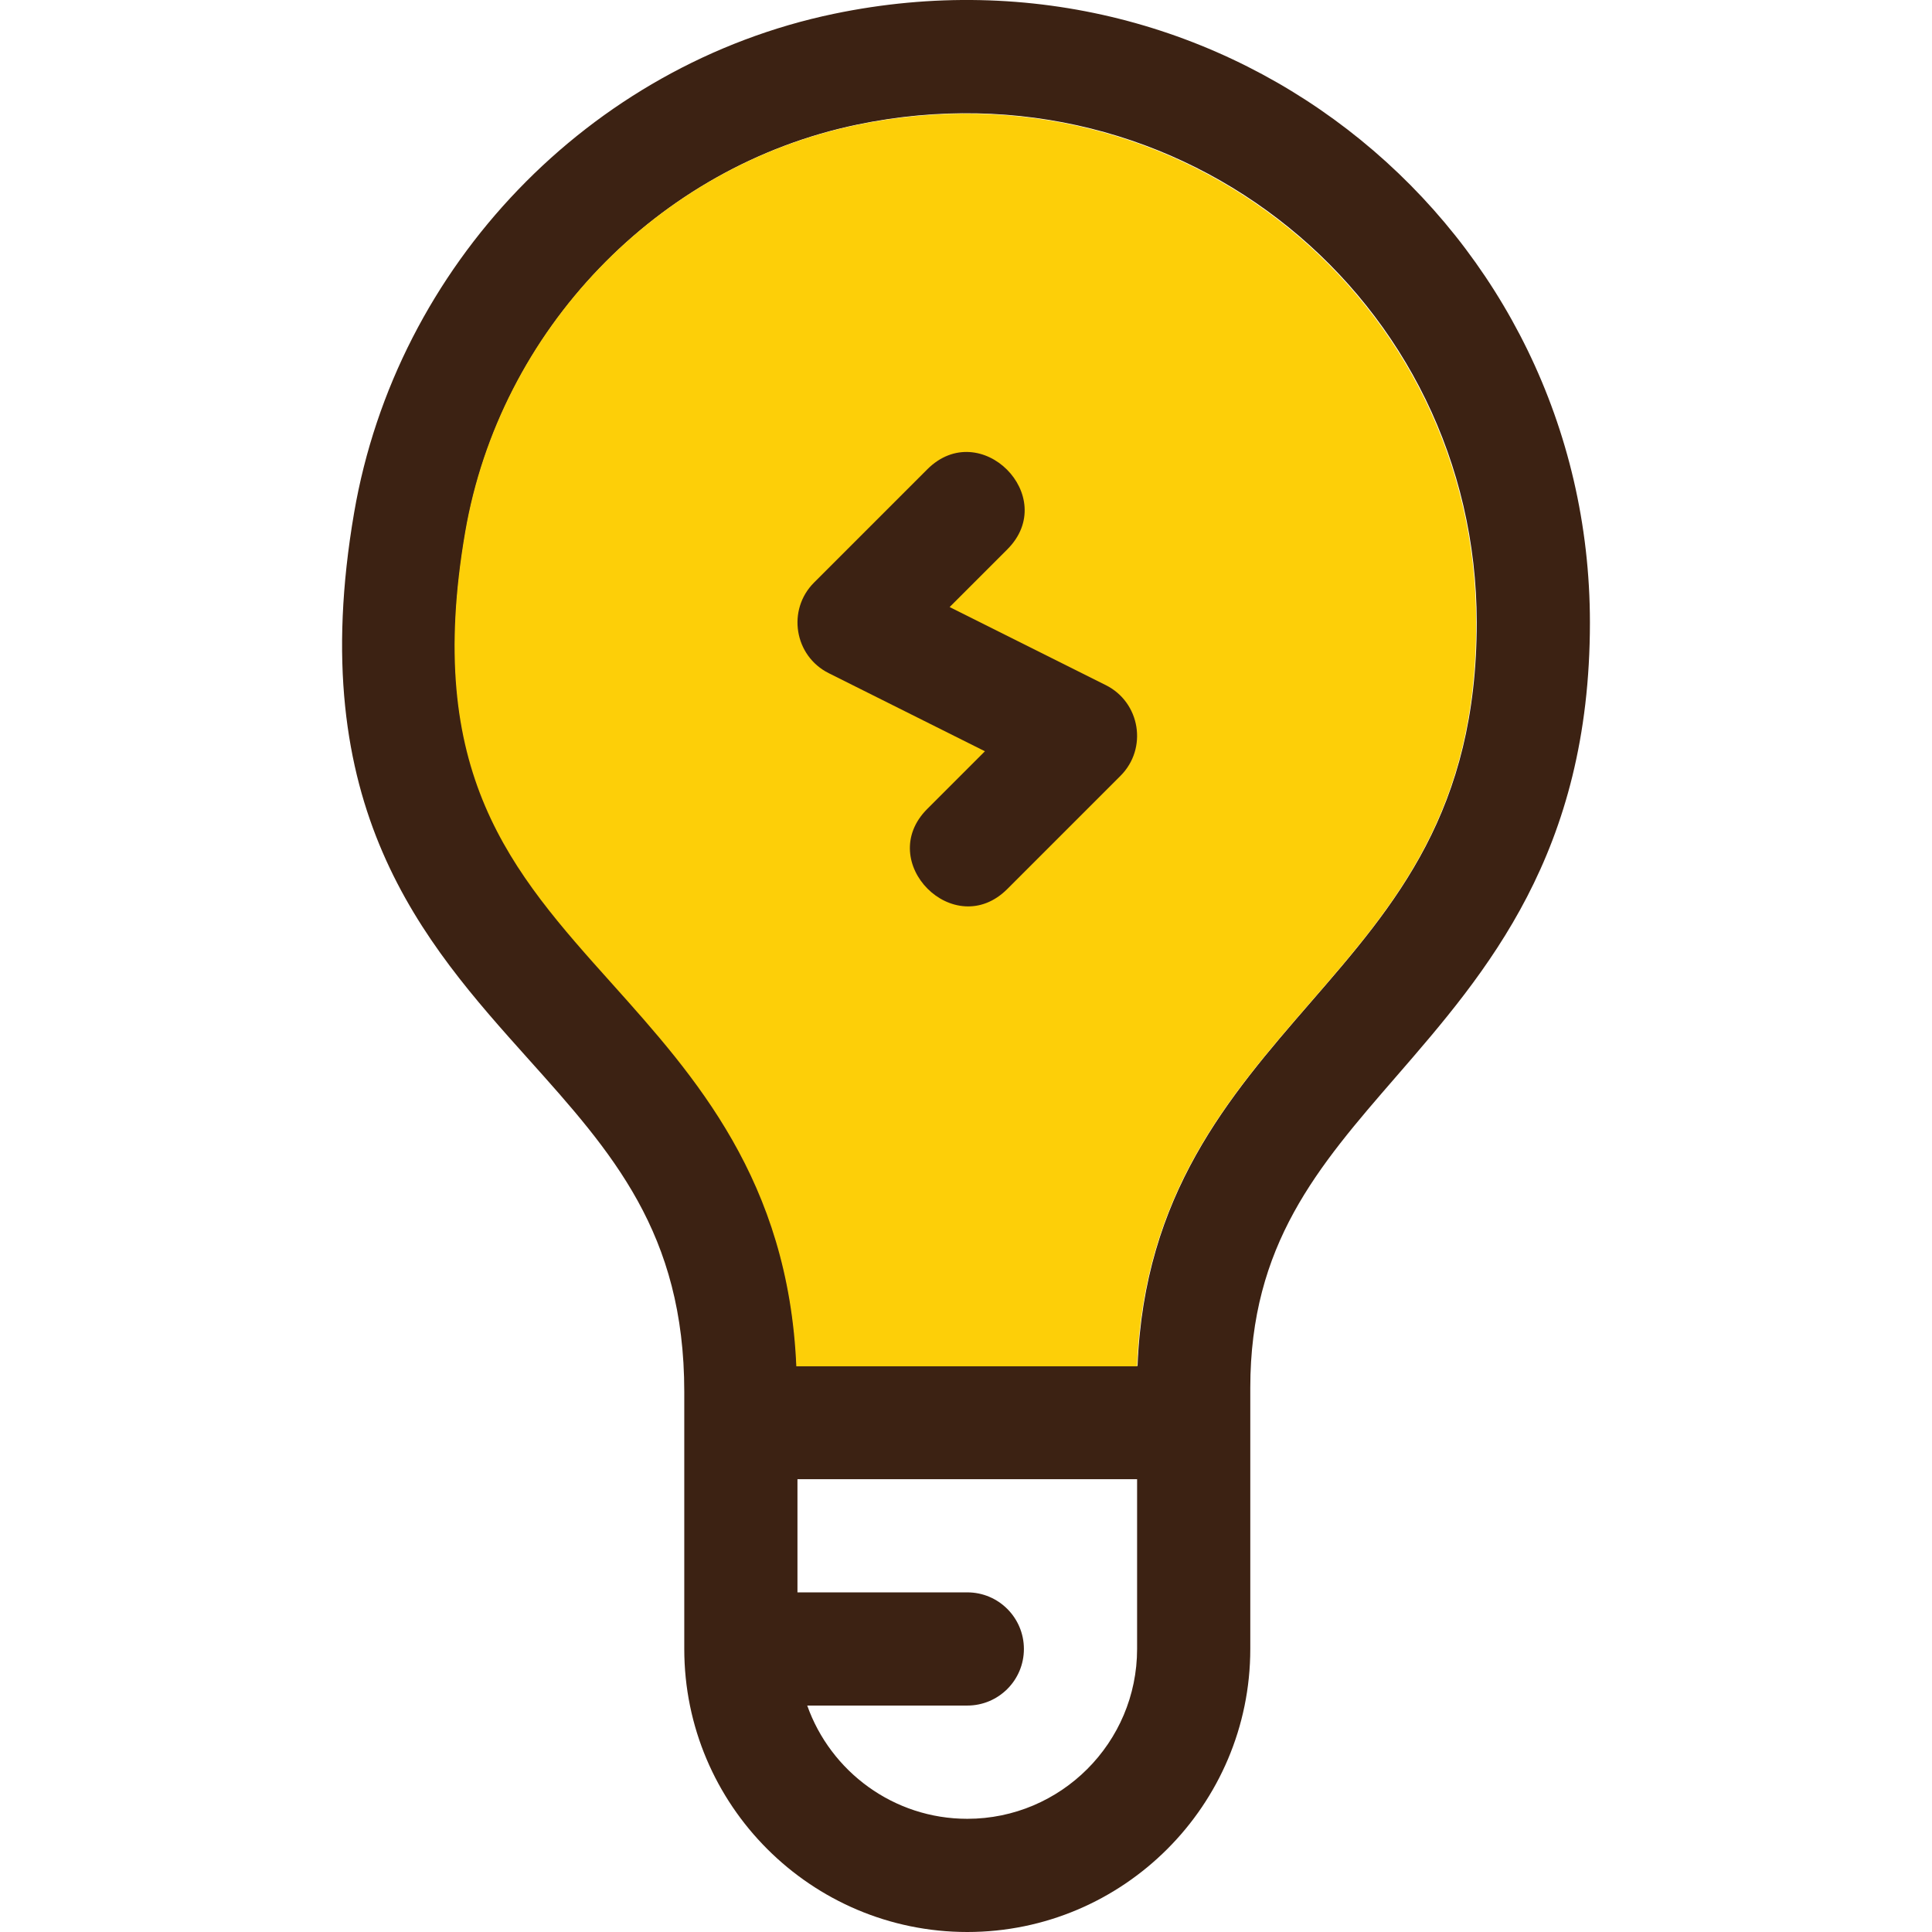 <svg width="34" height="34" viewBox="0 0 34 34" fill="none" xmlns="http://www.w3.org/2000/svg">
<g clip-path="url(#clip0_1_523)">
<path d="M12.042 29.019C12.042 31.766 14.276 34 17.023 34C19.769 34 22.003 31.766 22.003 29.019V24.424C22.003 21.905 23.191 20.536 24.567 18.95C26.167 17.105 27.98 15.014 27.98 10.956C27.98 4.044 21.654 -1.214 14.671 0.244C10.371 1.142 6.979 4.67 6.232 9.023C5.339 14.219 7.443 16.567 9.3 18.639C10.771 20.28 12.042 21.698 12.042 24.493L12.042 29.019ZM17.023 32.008C15.724 32.008 14.617 31.175 14.206 30.015H17.023C17.573 30.015 18.019 29.57 18.019 29.019C18.019 28.469 17.573 28.023 17.023 28.023H14.034V26.031H20.011V29.019C20.011 30.667 18.671 32.008 17.023 32.008ZM10.783 17.309C9.003 15.322 7.465 13.607 8.195 9.36C8.806 5.806 11.572 2.927 15.079 2.194C20.802 0.999 25.988 5.288 25.988 10.956C25.988 14.271 24.566 15.909 23.061 17.644C21.622 19.304 20.136 21.019 20.019 24.039H14.023C13.883 20.77 12.241 18.935 10.783 17.309Z" fill="#3C2213"/>
<path d="M10.774 17.315L10.774 17.315C12.231 18.942 13.874 20.776 14.014 24.045H20.01C20.127 21.025 21.613 19.311 23.052 17.651C24.557 15.916 25.978 14.277 25.978 10.963C25.978 5.295 20.793 1.006 15.069 2.201C11.562 2.933 8.796 5.813 8.186 9.366C7.456 13.613 8.993 15.329 10.774 17.315Z" fill="#FDCF08"/>
<path d="M14.585 11.847L17.333 13.221L16.318 14.236C15.387 15.168 16.794 16.578 17.727 15.645L19.719 13.653C20.2 13.172 20.068 12.361 19.46 12.057L16.712 10.683L17.727 9.668C18.658 8.737 17.251 7.327 16.318 8.26L14.326 10.252C13.846 10.732 13.977 11.543 14.585 11.847Z" fill="#3C2213"/>
</g>
<defs>
<clipPath id="clip0_1_523">
<rect width="34" height="34" fill="white"/>
</clipPath>
</defs>
</svg>
